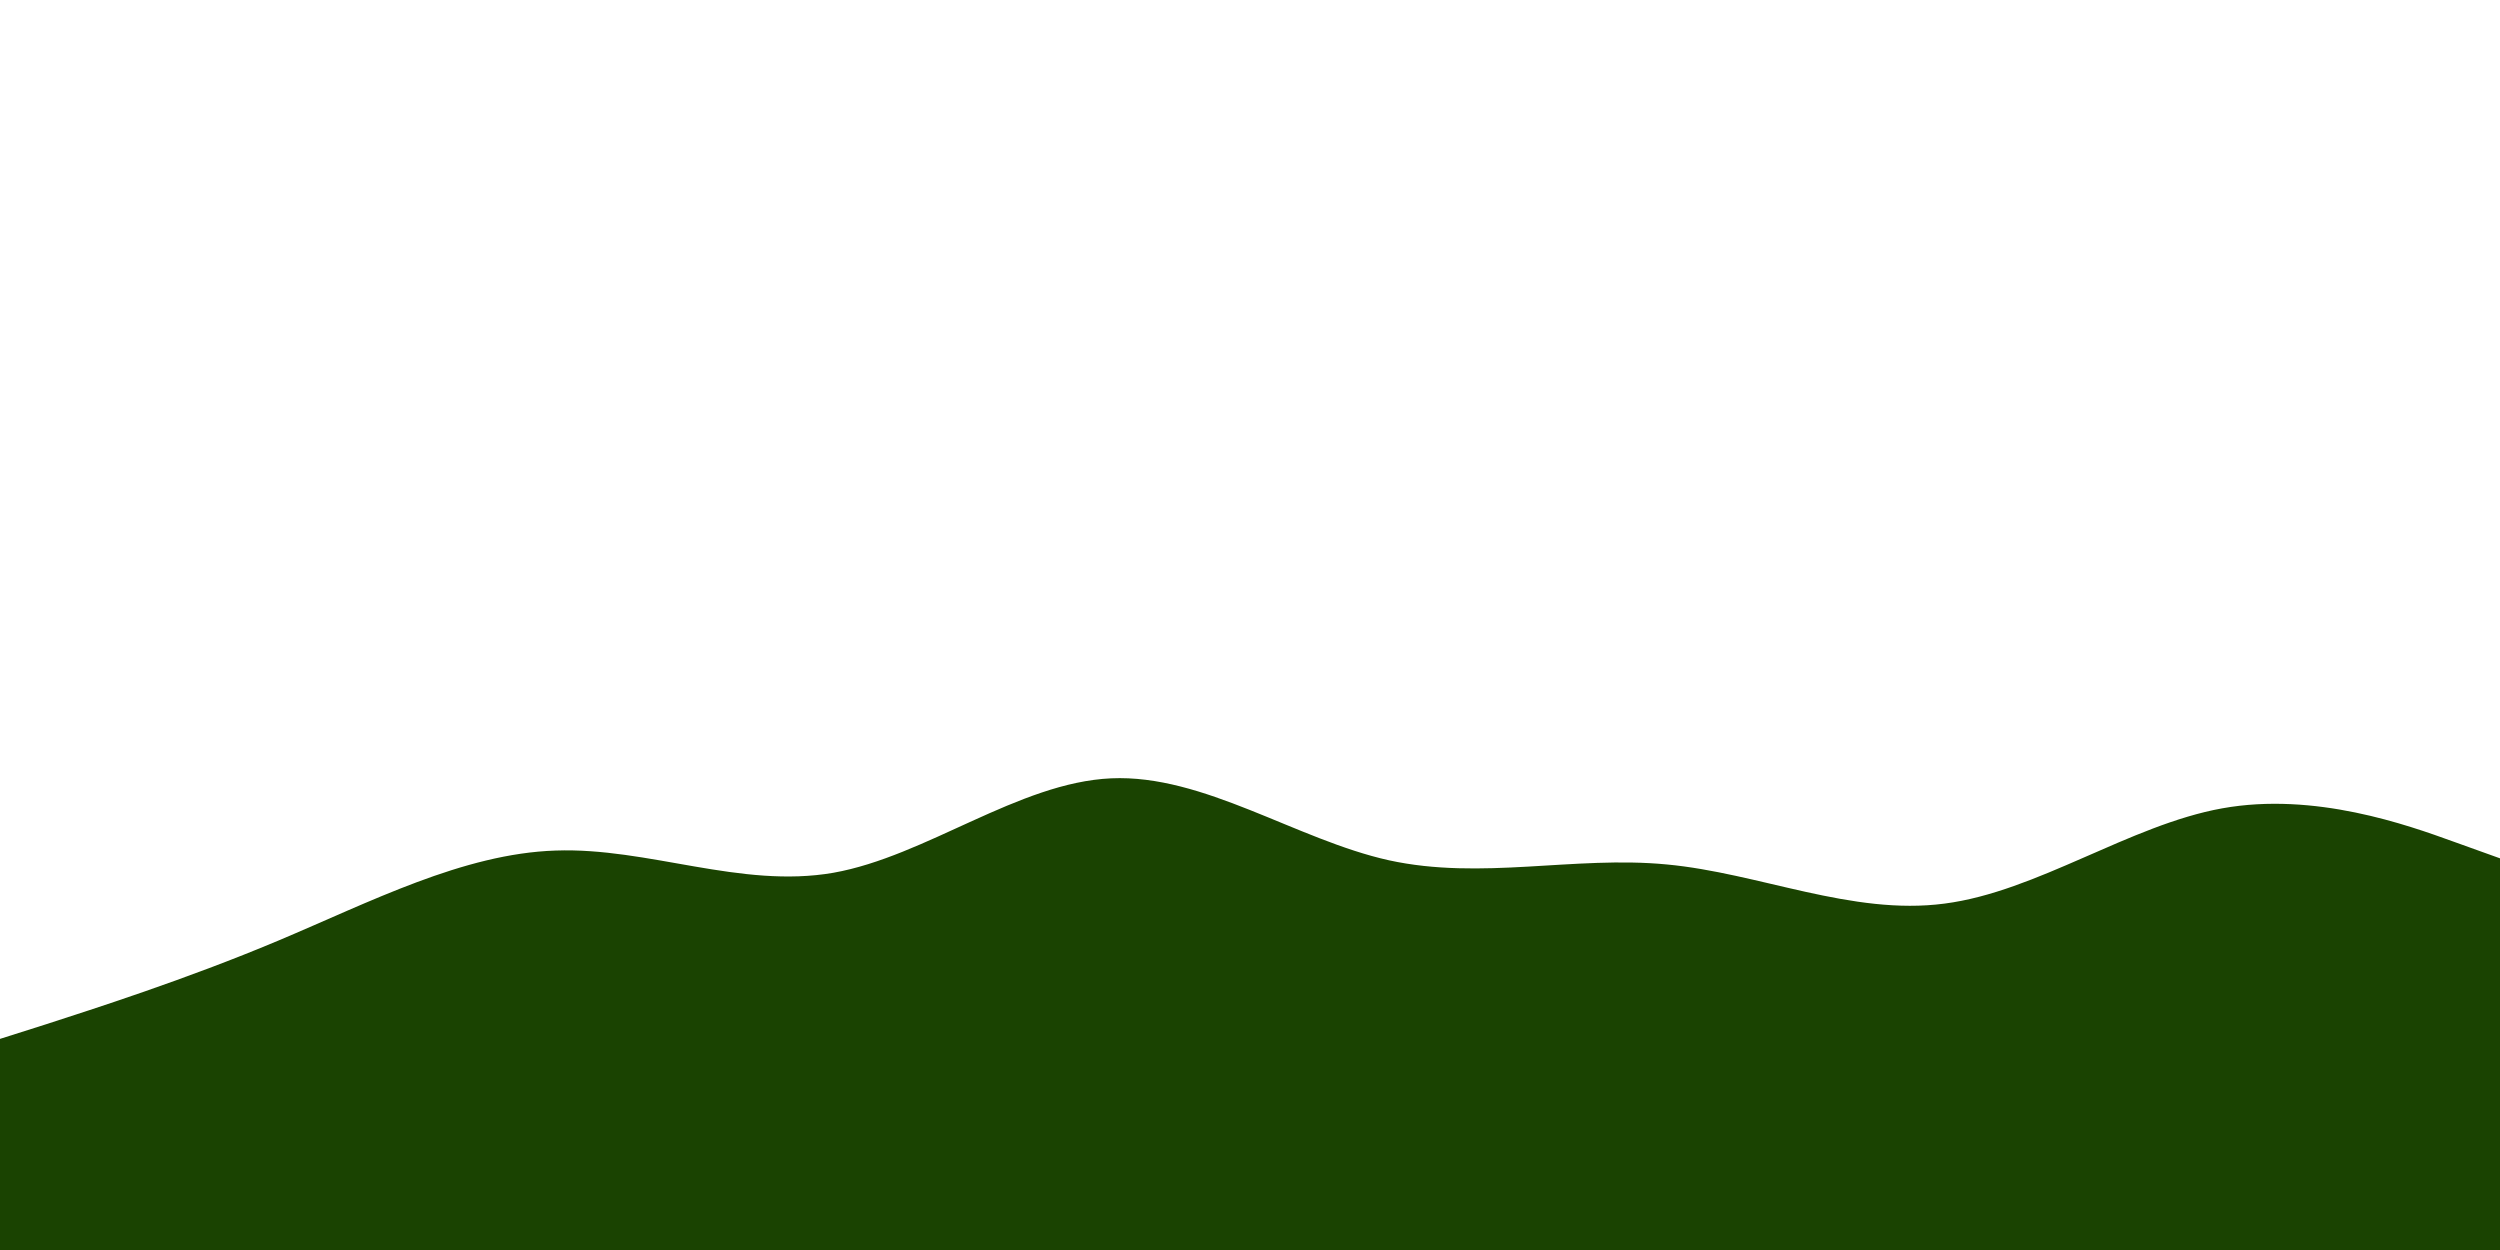 <svg id="visual" viewBox="0 0 900 450" width="900" height="450" xmlns="http://www.w3.org/2000/svg" xmlns:xlink="http://www.w3.org/1999/xlink" version="1.1"><path d="M0 374L16.7 368.7C33.3 363.3 66.7 352.7 100 338.7C133.3 324.7 166.7 307.3 200 306.2C233.3 305 266.7 320 300 314.2C333.3 308.3 366.7 281.7 400 280.2C433.3 278.7 466.7 302.3 500 309.7C533.3 317 566.7 308 600 311.2C633.3 314.3 666.7 329.7 700 325.3C733.3 321 766.7 297 800 291C833.3 285 866.7 297 883.3 303L900 309L900 451L883.3 451C866.7 451 833.3 451 800 451C766.7 451 733.3 451 700 451C666.7 451 633.3 451 600 451C566.7 451 533.3 451 500 451C466.7 451 433.3 451 400 451C366.7 451 333.3 451 300 451C266.7 451 233.3 451 200 451C166.7 451 133.3 451 100 451C66.7 451 33.3 451 16.7 451L0 451Z" fill="#1a4301" stroke-linecap="round" stroke-linejoin="miter"></path></svg>